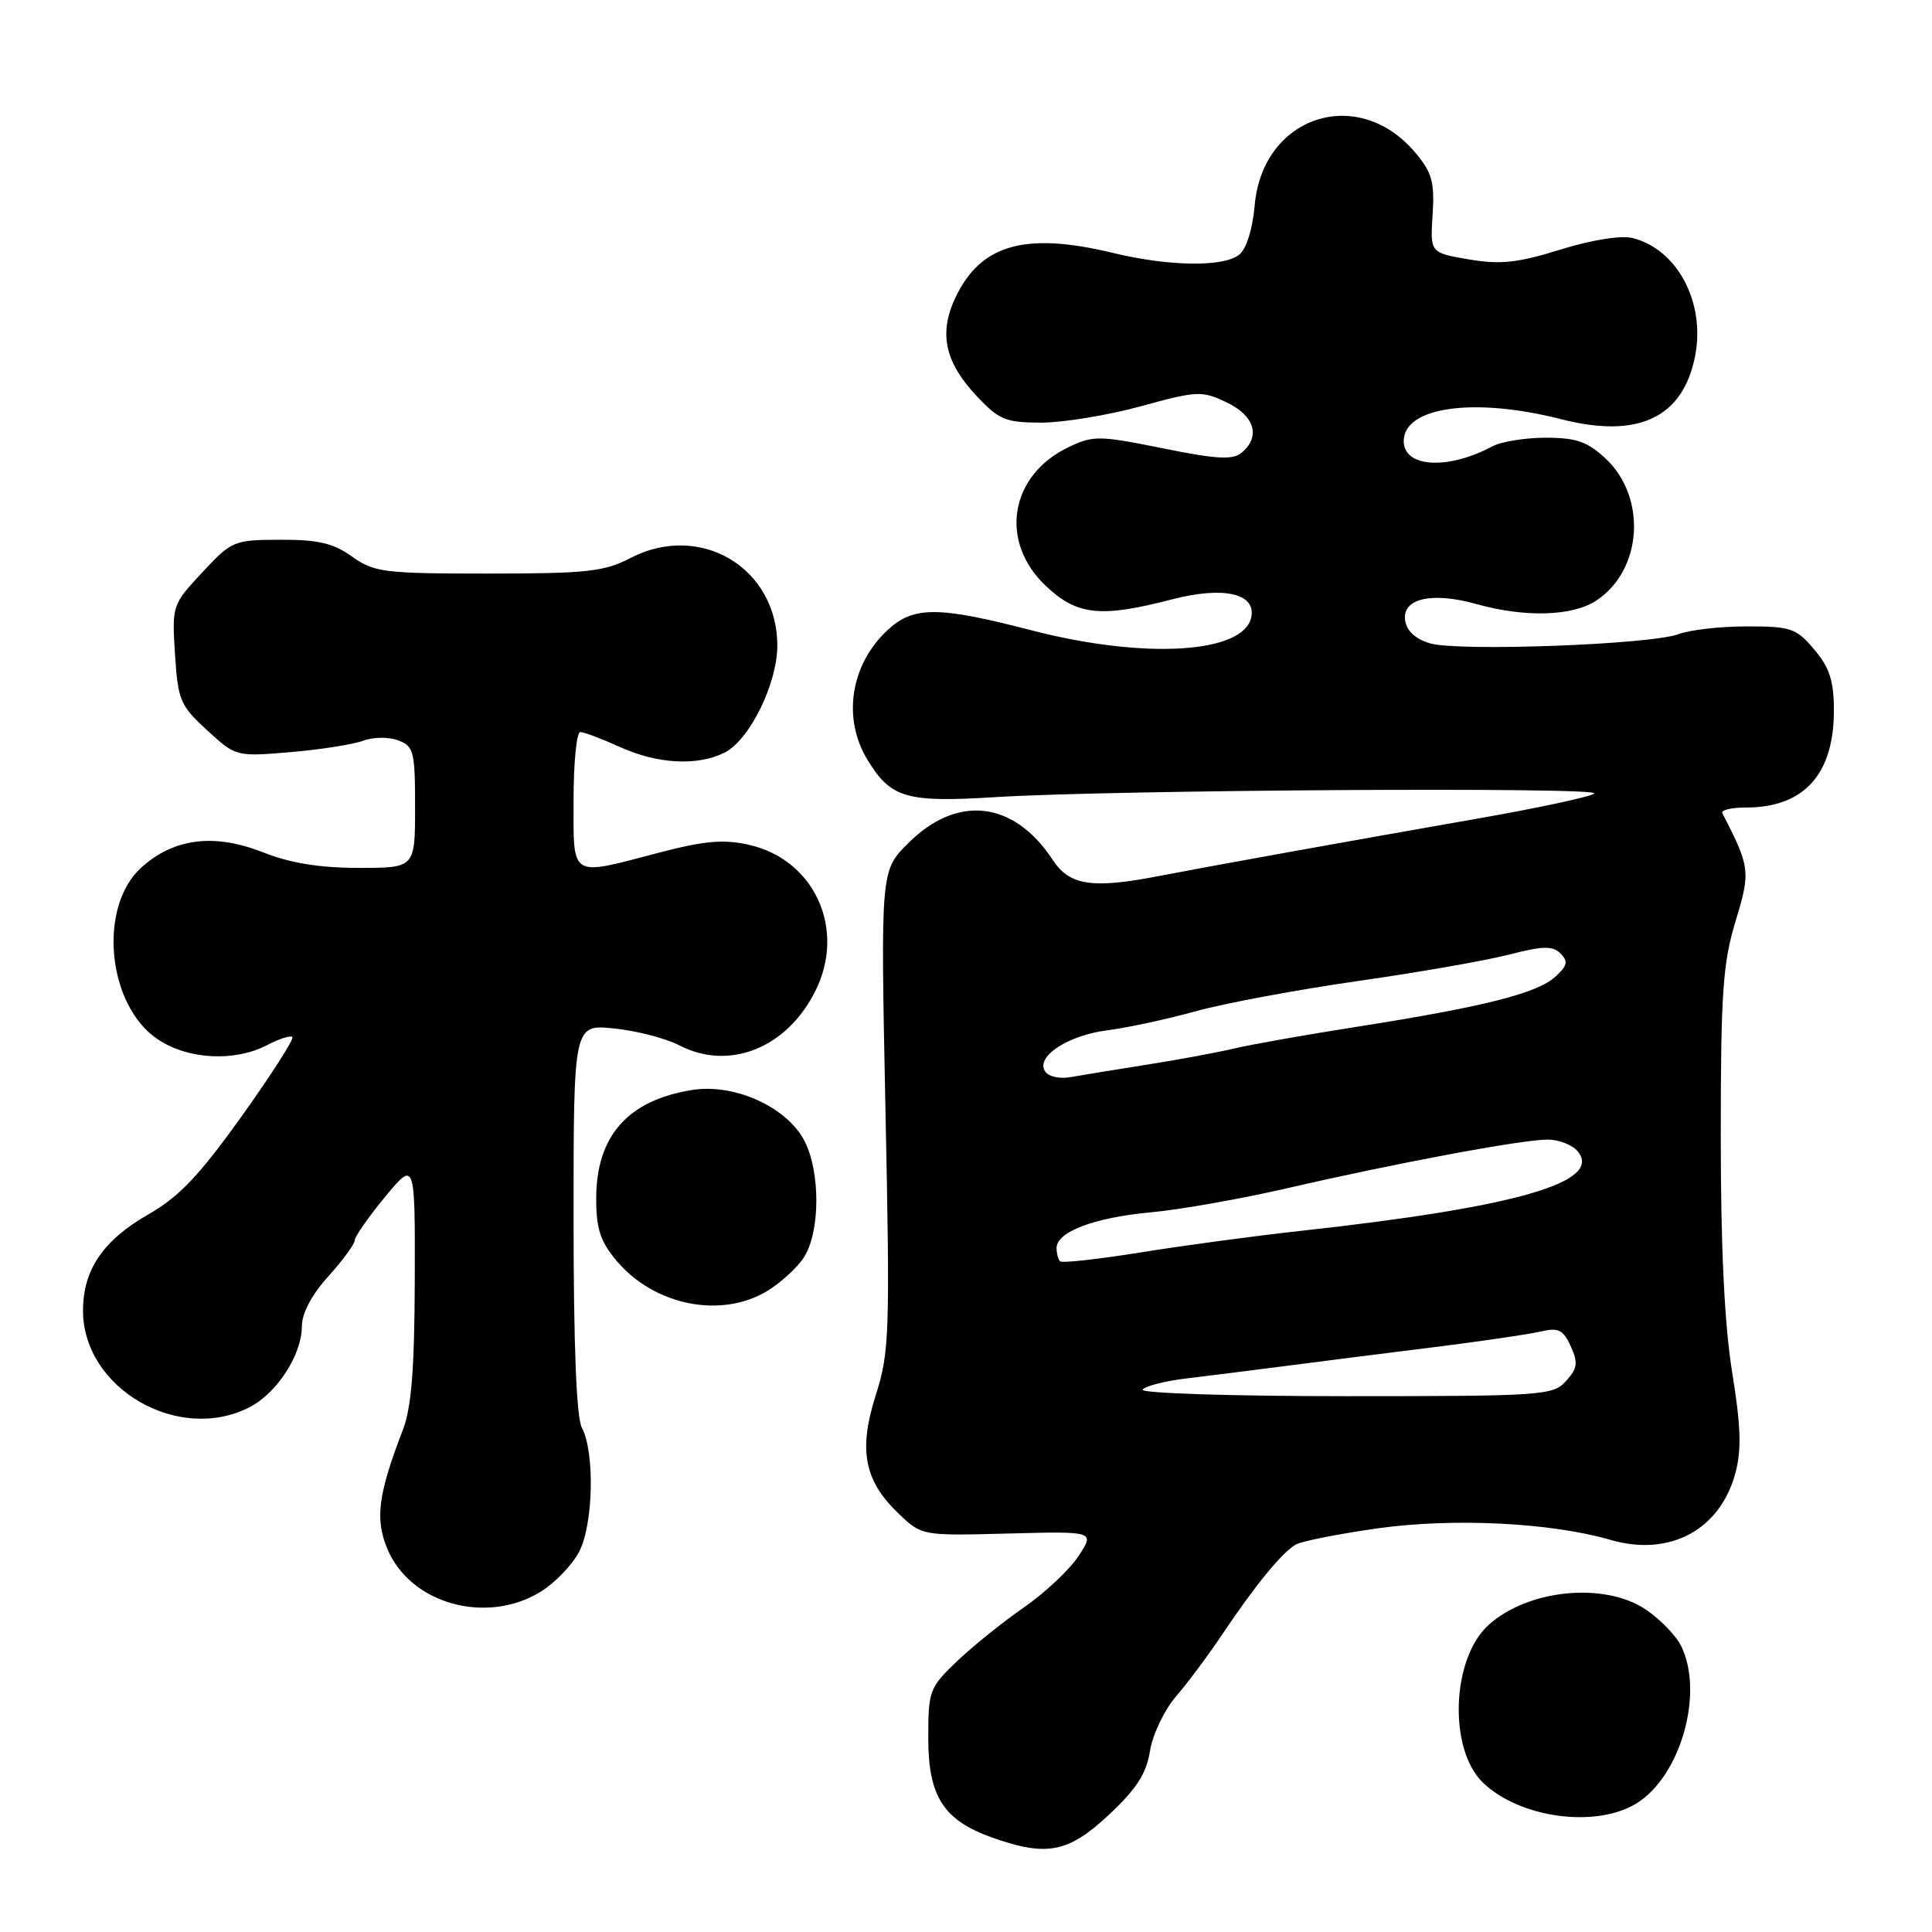 <?xml version="1.0" encoding="UTF-8" standalone="no"?>
<!DOCTYPE svg PUBLIC "-//W3C//DTD SVG 1.1//EN" "http://www.w3.org/Graphics/SVG/1.1/DTD/svg11.dtd" >
<svg xmlns="http://www.w3.org/2000/svg" xmlns:xlink="http://www.w3.org/1999/xlink" version="1.1" viewBox="0 0 256 256">
 <g >
 <path fill="currentColor"
d=" M 146.92 240.48 C 150.60 237.04 151.90 235.02 152.38 232.01 C 152.73 229.83 154.28 226.58 155.83 224.78 C 157.39 222.97 160.16 219.25 162.00 216.50 C 166.29 210.09 169.87 205.72 171.68 204.67 C 172.47 204.21 177.41 203.24 182.65 202.50 C 192.62 201.11 205.55 201.76 213.39 204.04 C 221.22 206.32 227.92 202.74 229.95 195.19 C 230.78 192.10 230.68 188.98 229.52 181.83 C 228.50 175.52 228.01 165.38 228.01 150.50 C 228.01 131.57 228.29 127.61 229.96 122.10 C 231.98 115.47 231.91 114.92 228.22 107.75 C 228.01 107.34 229.42 107.00 231.37 107.00 C 239.02 107.00 243.00 102.61 243.00 94.17 C 243.00 90.23 242.44 88.49 240.41 86.08 C 238.02 83.24 237.33 83.00 231.48 83.00 C 227.99 83.00 223.92 83.46 222.44 84.02 C 218.80 85.41 193.26 86.35 189.50 85.25 C 187.56 84.68 186.39 83.61 186.19 82.22 C 185.76 79.29 189.72 78.38 195.67 80.05 C 202.07 81.84 208.35 81.66 211.50 79.59 C 217.63 75.58 218.26 65.91 212.74 60.75 C 210.34 58.52 208.86 58.00 204.83 58.00 C 202.10 58.00 198.90 58.52 197.71 59.16 C 191.84 62.30 186.00 61.95 186.00 58.45 C 186.00 53.90 195.37 52.60 206.88 55.55 C 217.05 58.15 222.98 55.37 224.60 47.23 C 226.02 40.15 222.28 33.04 216.35 31.55 C 214.80 31.16 210.98 31.77 206.76 33.07 C 201.07 34.84 198.80 35.08 194.63 34.37 C 189.50 33.50 189.50 33.50 189.83 28.42 C 190.10 24.13 189.75 22.85 187.54 20.23 C 179.95 11.21 167.29 15.35 166.25 27.22 C 165.97 30.38 165.15 33.00 164.20 33.75 C 162.10 35.41 154.91 35.31 147.50 33.52 C 135.84 30.70 129.95 32.37 126.60 39.43 C 124.36 44.16 125.19 48.00 129.45 52.52 C 132.39 55.64 133.28 56.00 138.00 56.00 C 140.89 56.00 146.82 55.02 151.17 53.83 C 158.66 51.78 159.26 51.75 162.54 53.32 C 166.25 55.09 167.08 57.86 164.52 59.99 C 163.33 60.97 161.22 60.85 154.06 59.40 C 145.64 57.70 144.87 57.69 141.59 59.25 C 133.79 62.97 132.35 71.76 138.57 77.63 C 142.72 81.55 145.82 81.88 155.29 79.42 C 162.10 77.66 166.41 78.61 165.81 81.74 C 164.87 86.61 151.65 87.41 136.60 83.50 C 124.35 80.32 121.04 80.31 117.64 83.46 C 112.69 88.04 111.58 95.16 114.95 100.69 C 118.05 105.77 120.08 106.36 131.95 105.62 C 147.41 104.66 212.14 104.26 211.26 105.14 C 210.84 105.55 203.97 107.03 196.00 108.43 C 178.58 111.48 160.28 114.78 153.67 116.06 C 144.74 117.80 141.73 117.35 139.50 113.95 C 134.34 106.10 126.83 105.23 120.33 111.74 C 116.68 115.38 116.68 115.38 117.33 147.09 C 117.94 176.69 117.85 179.21 116.05 184.84 C 113.72 192.13 114.50 196.19 119.07 200.56 C 122.15 203.50 122.15 203.50 133.62 203.20 C 145.08 202.90 145.08 202.90 142.90 206.20 C 141.70 208.02 138.44 211.07 135.66 213.00 C 132.88 214.93 128.89 218.13 126.80 220.13 C 123.15 223.62 123.00 224.03 123.00 230.33 C 123.00 238.06 125.04 241.21 131.50 243.50 C 138.71 246.05 141.56 245.49 146.92 240.48 Z  M 216.81 238.98 C 222.71 235.38 225.86 224.23 222.72 218.03 C 222.03 216.67 219.95 214.53 218.09 213.28 C 212.61 209.59 202.48 210.58 197.24 215.32 C 192.33 219.76 191.90 231.76 196.49 236.20 C 201.34 240.89 211.41 242.27 216.81 238.98 Z  M 71.66 210.90 C 73.52 209.75 75.80 207.39 76.72 205.65 C 78.62 202.07 78.84 192.44 77.10 189.18 C 76.38 187.85 76.00 178.19 76.00 161.43 C 76.00 135.72 76.00 135.72 81.39 136.28 C 84.35 136.58 88.25 137.59 90.05 138.53 C 96.66 141.94 104.31 138.85 108.07 131.25 C 112.12 123.08 107.90 113.88 99.23 111.94 C 95.87 111.18 93.34 111.41 87.29 112.99 C 75.40 116.11 76.00 116.48 76.00 106.00 C 76.00 101.05 76.40 97.00 76.89 97.00 C 77.38 97.00 79.74 97.89 82.14 98.98 C 87.13 101.24 92.38 101.53 96.00 99.73 C 99.30 98.10 103.00 90.59 103.00 85.54 C 102.99 75.23 92.78 69.14 83.54 73.94 C 80.06 75.75 77.76 76.00 64.69 76.00 C 50.86 76.00 49.59 75.84 46.65 73.75 C 44.17 71.98 42.16 71.50 37.16 71.52 C 30.98 71.54 30.71 71.65 26.80 75.85 C 22.82 80.12 22.78 80.22 23.19 86.71 C 23.58 92.79 23.88 93.50 27.44 96.76 C 31.26 100.26 31.28 100.27 38.51 99.66 C 42.49 99.32 46.82 98.64 48.12 98.15 C 49.44 97.65 51.50 97.63 52.75 98.10 C 54.83 98.87 55.00 99.55 55.00 106.97 C 55.00 115.00 55.00 115.00 47.54 115.00 C 42.36 115.00 38.47 114.37 34.86 112.94 C 28.41 110.40 23.09 111.05 18.77 114.91 C 12.95 120.12 14.17 133.19 20.90 137.71 C 24.89 140.40 31.08 140.73 35.40 138.48 C 36.99 137.64 38.50 137.17 38.74 137.41 C 38.99 137.66 35.97 142.38 32.03 147.90 C 26.41 155.76 23.74 158.58 19.68 160.90 C 13.65 164.35 11.00 168.26 11.00 173.67 C 11.00 183.98 23.68 191.32 33.09 186.45 C 36.72 184.58 39.99 179.50 40.00 175.75 C 40.00 174.02 41.29 171.57 43.50 169.13 C 45.42 167.00 47.00 164.85 47.00 164.36 C 47.00 163.87 48.80 161.29 51.00 158.62 C 55.00 153.78 55.00 153.78 54.96 169.64 C 54.92 181.45 54.52 186.52 53.37 189.50 C 50.10 197.99 49.67 201.28 51.33 205.24 C 54.37 212.53 64.47 215.34 71.66 210.90 Z  M 101.70 171.04 C 103.45 169.97 105.62 167.99 106.50 166.64 C 108.69 163.30 108.73 155.30 106.59 151.16 C 104.26 146.68 97.32 143.53 91.71 144.43 C 83.18 145.79 79.00 150.53 79.00 158.83 C 79.00 162.82 79.55 164.50 81.70 167.06 C 86.70 173.00 95.58 174.77 101.70 171.04 Z  M 151.41 184.14 C 151.70 183.67 154.32 183.00 157.22 182.65 C 160.12 182.30 166.10 181.55 170.50 180.98 C 174.90 180.41 183.68 179.29 190.00 178.51 C 196.32 177.72 202.72 176.78 204.22 176.42 C 206.49 175.88 207.14 176.21 208.13 178.38 C 209.13 180.58 209.03 181.31 207.50 183.00 C 205.77 184.91 204.44 185.00 178.29 185.00 C 163.21 185.00 151.12 184.61 151.41 184.14 Z  M 140.47 167.13 C 140.21 166.88 140.00 166.08 140.00 165.36 C 140.00 163.22 145.04 161.32 152.50 160.64 C 156.35 160.29 164.45 158.85 170.50 157.46 C 184.80 154.15 201.67 151.00 205.07 151.00 C 206.55 151.00 208.34 151.70 209.05 152.55 C 212.44 156.64 200.89 159.96 172.50 163.08 C 166.45 163.74 156.87 165.03 151.22 165.94 C 145.56 166.85 140.72 167.39 140.47 167.13 Z  M 138.46 141.93 C 137.24 139.97 141.52 137.18 146.79 136.51 C 149.38 136.18 154.65 135.05 158.50 133.98 C 162.35 132.92 172.03 131.12 180.00 129.98 C 187.97 128.84 196.97 127.27 200.00 126.48 C 204.47 125.33 205.73 125.30 206.78 126.35 C 207.82 127.40 207.69 127.97 206.07 129.44 C 203.65 131.63 196.58 133.41 180.00 136.02 C 173.12 137.10 165.70 138.41 163.50 138.94 C 161.30 139.46 156.12 140.42 152.00 141.07 C 147.88 141.72 143.32 142.46 141.87 142.72 C 140.36 142.99 138.90 142.65 138.46 141.93 Z "/>
</g>
</svg>